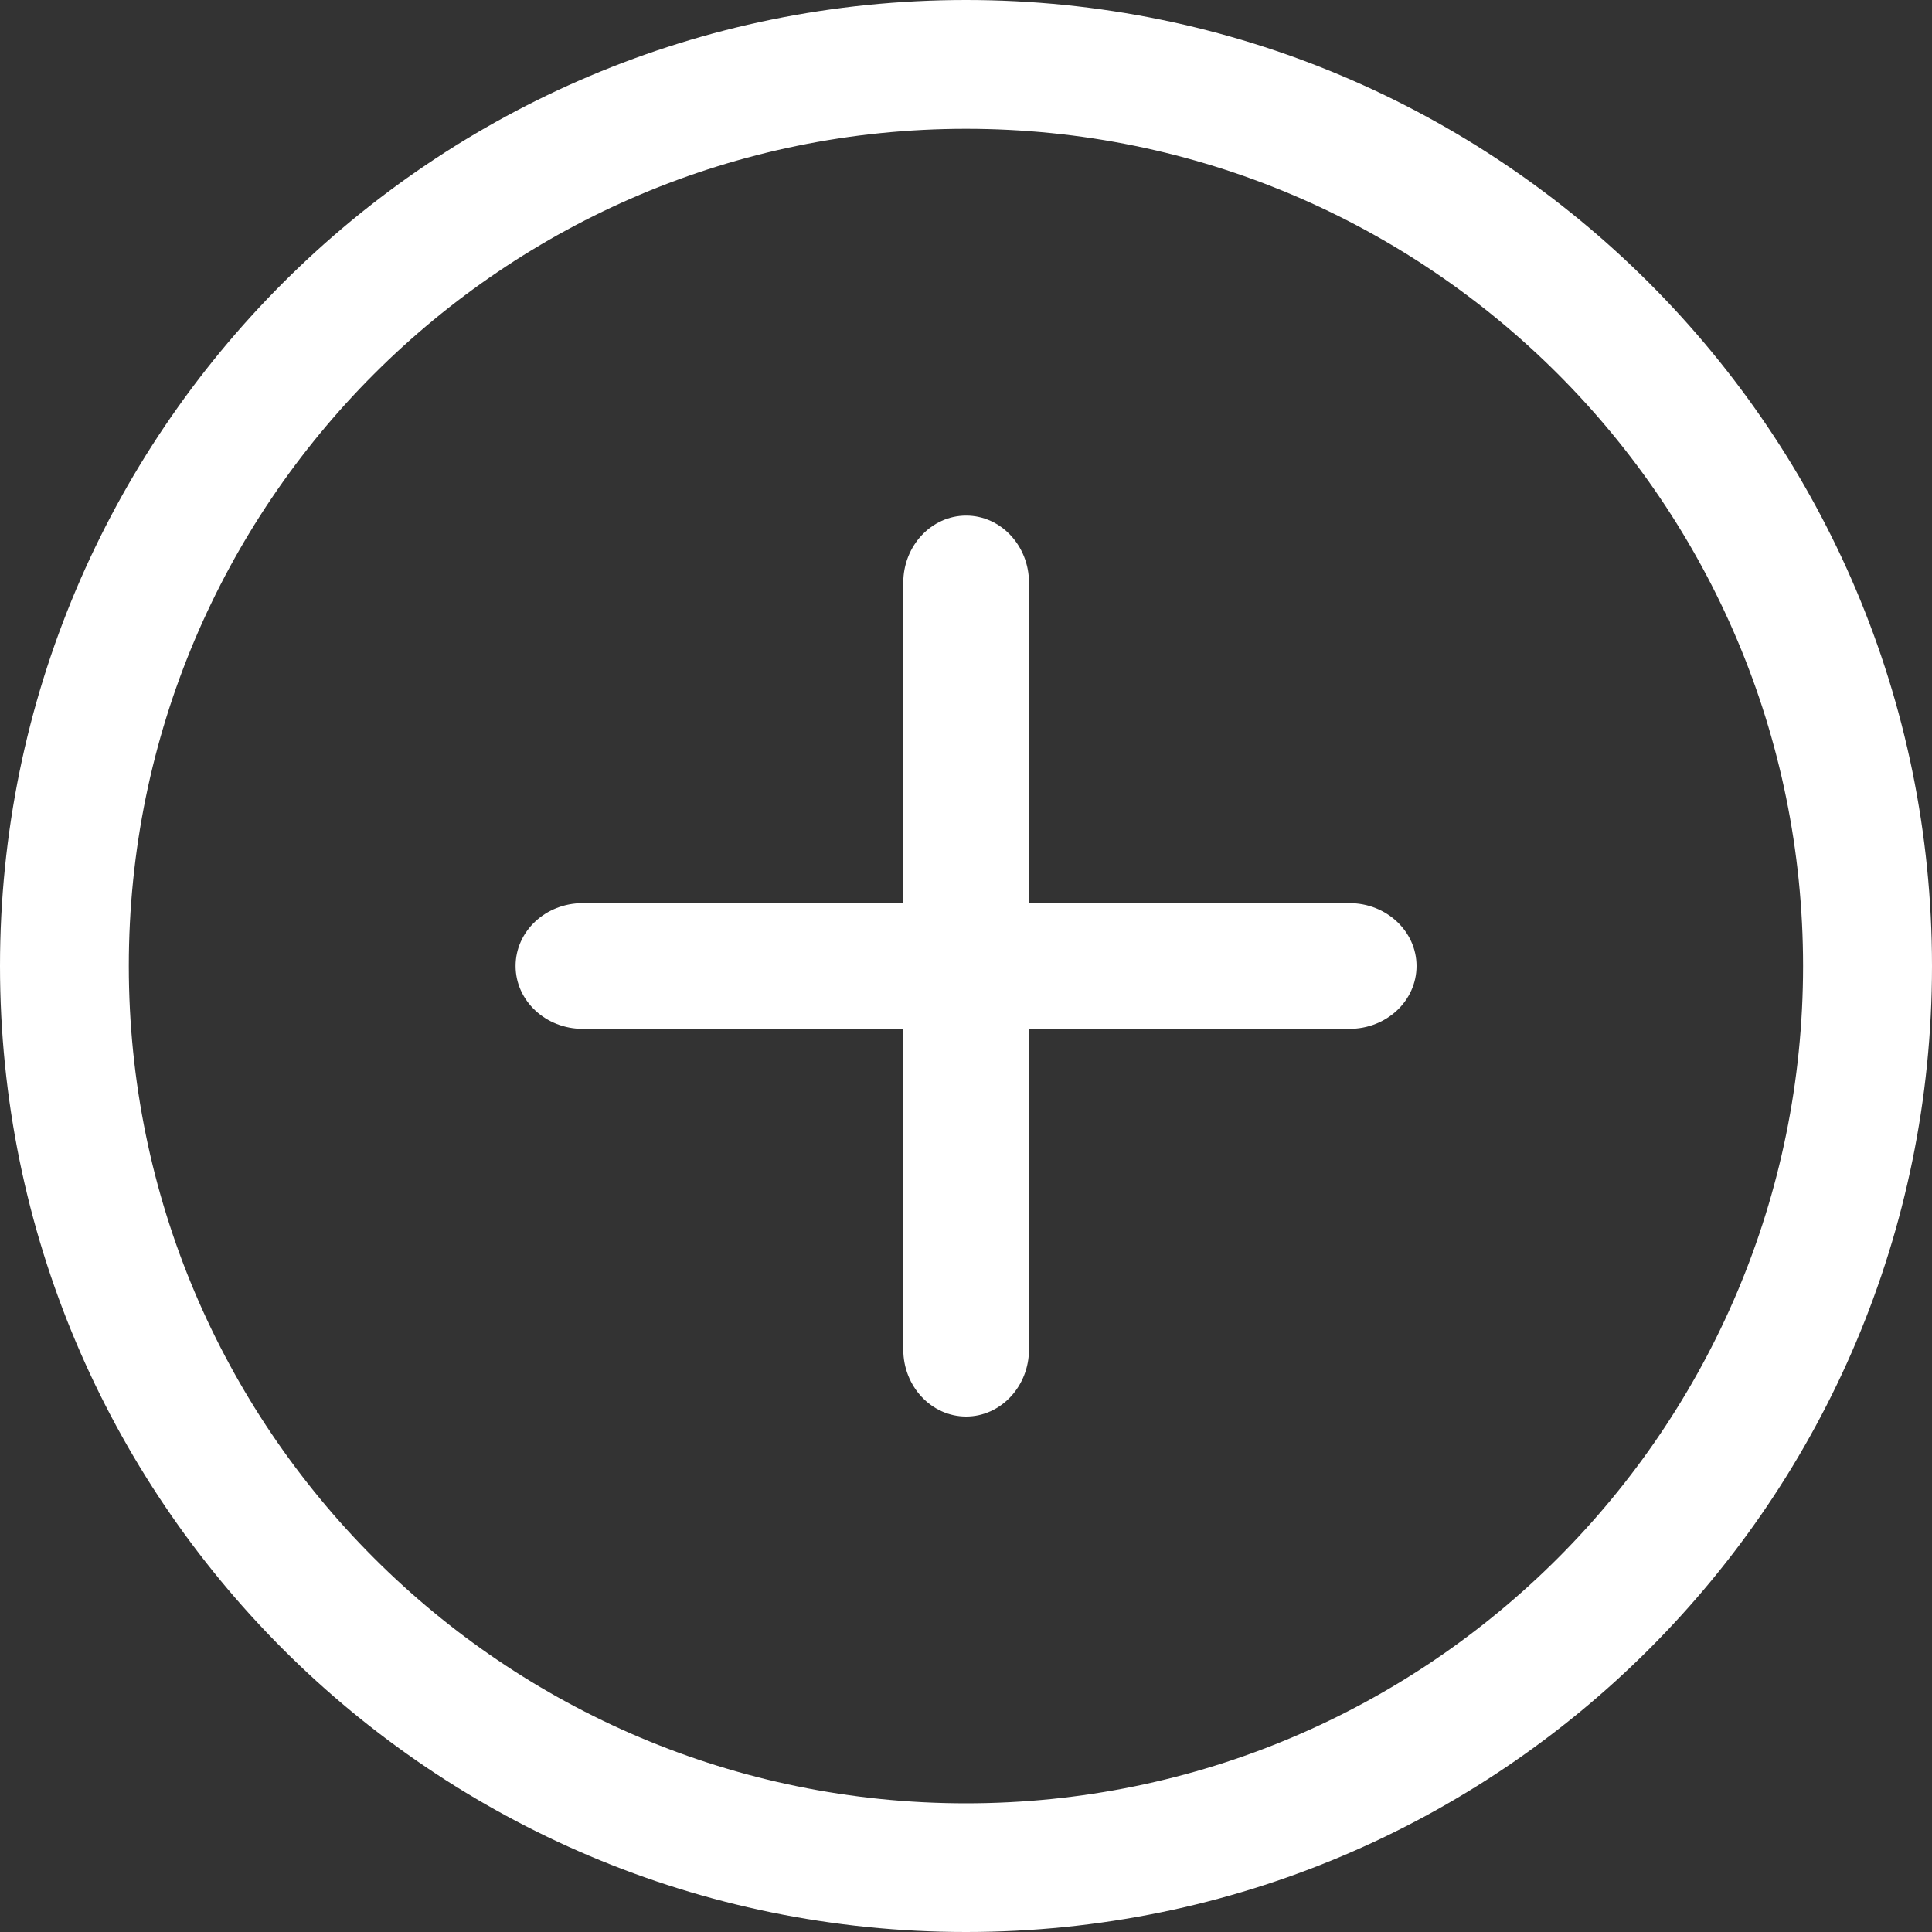 <?xml version="1.0" encoding="UTF-8" standalone="no"?>
<svg width="15px" height="15px" viewBox="0 0 15 15" version="1.1" xmlns="http://www.w3.org/2000/svg" xmlns:xlink="http://www.w3.org/1999/xlink">
    <rect x="0" y="0" width="15" height="15" fill="#333333" stroke="none"/>
    <!-- Generator: Sketch 39.1 (31720) - http://www.bohemiancoding.com/sketch -->
    <title>ADD</title>
    <desc>Created with Sketch.</desc>
    <defs></defs>
    <g id="App-v.1" stroke="none" stroke-width="1" fill="none" fill-rule="evenodd">
        <g id="Dashboard" transform="translate(-187, -25)" fill="#FFFFFF">
            <g id="Servers">
                <g id="First">
                    <path d="M194.5,40 C190.357,40 187,36.643 187,32.5 C187,28.358 190.357,25 194.5,25 C198.643,25 202,28.358 202,32.5 C202,36.643 198.643,40 194.5,40 L194.5,40 Z M194.5,26 C190.91,26 188,28.911 188,32.5 C188,36.09 190.91,39.001 194.5,39.001 C198.09,39.001 200.999,36.09 200.999,32.5 C200.999,28.911 198.09,26 194.5,26 L194.5,26 Z M197.477,32.988 L194.989,32.988 L194.989,35.477 C194.989,35.764 194.77,35.998 194.501,35.998 C194.232,35.998 194.013,35.765 194.013,35.477 L194.013,32.988 L191.524,32.988 C191.237,32.988 191.003,32.77 191.003,32.5 C191.003,32.23 191.236,32.012 191.524,32.012 L194.013,32.012 L194.013,29.524 C194.013,29.237 194.232,29.003 194.501,29.003 C194.77,29.003 194.989,29.236 194.989,29.524 L194.989,32.012 L197.477,32.012 C197.765,32.012 197.998,32.231 197.998,32.5 C197.998,32.771 197.765,32.988 197.477,32.988 L197.477,32.988 Z" id="ADD"></path>
                </g>
            </g>
        </g>
    </g>
</svg>